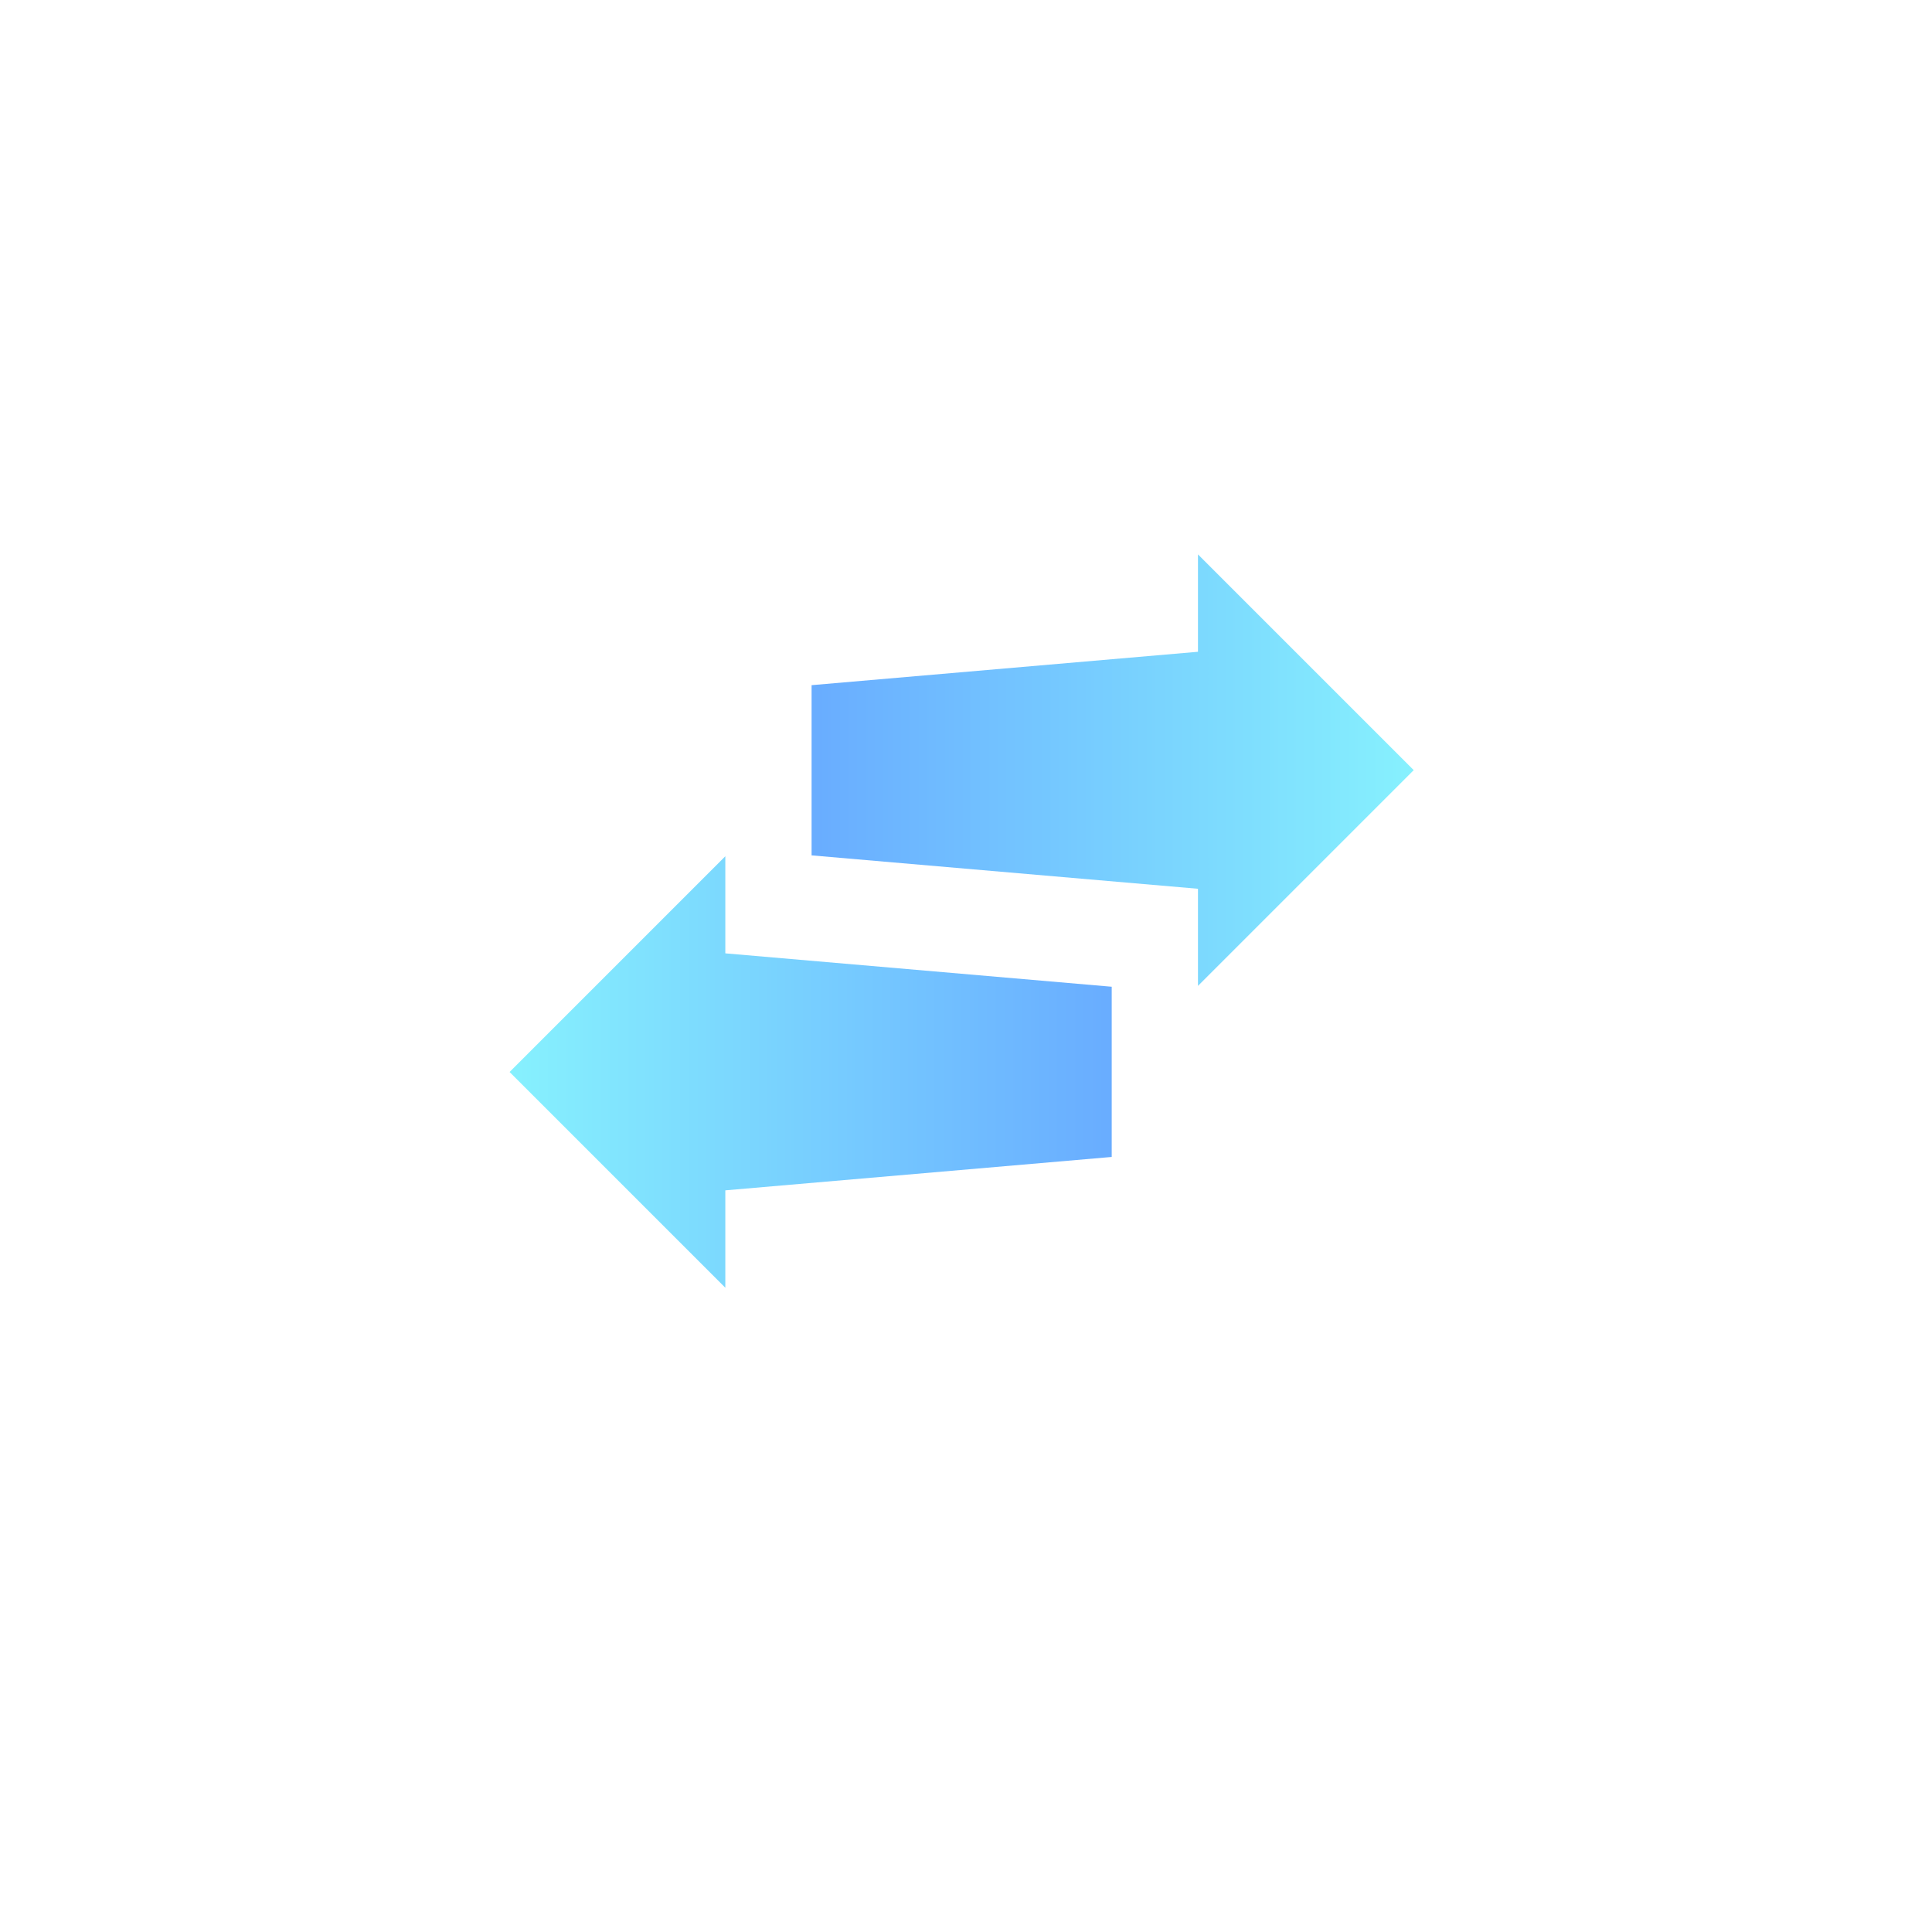 <svg xmlns="http://www.w3.org/2000/svg" xmlns:xlink="http://www.w3.org/1999/xlink" width="42" height="42" viewBox="0 0 42 42">
  <defs>
    <filter id="Ellipse_2735" x="0" y="0" width="42" height="42" filterUnits="userSpaceOnUse">
      <feOffset dy="1" input="SourceAlpha"/>
      <feGaussianBlur stdDeviation="1.5" result="blur"/>
      <feFlood flood-opacity="0.161"/>
      <feComposite operator="in" in2="blur"/>
      <feComposite in="SourceGraphic"/>
    </filter>
    <linearGradient id="linear-gradient" x1="0.5" y1="-0.088" x2="0.5" y2="1.091" gradientUnits="objectBoundingBox">
      <stop offset="0" stop-color="#89f7fe"/>
      <stop offset="1" stop-color="#66a6ff"/>
    </linearGradient>
  </defs>
  <g id="Group_51" data-name="Group 51" transform="translate(4.5 3.5)">
    <g transform="matrix(1, 0, 0, 1, -4.5, -3.5)" filter="url(#Ellipse_2735)">
      <circle id="Ellipse_2735-2" data-name="Ellipse 2735" cx="16.5" cy="16.5" r="16.5" transform="translate(4.5 3.5)" fill="#fff"/>
    </g>
    <g id="Group_50" data-name="Group 50" transform="translate(6.578 24.494) rotate(-90)">
      <path id="Path_849" data-name="Path 849" d="M9.38,4.69,4.69,0,0,4.69H2.117l.726,8.4h3.7l.726-8.4Z" transform="translate(0 0)" fill="url(#linear-gradient)"/>
      <path id="Path_850" data-name="Path 850" d="M9.38,4.69,4.69,0,0,4.69H2.117l.726,8.4h3.7l.726-8.4Z" transform="translate(15.942 19.655) rotate(180)" fill="url(#linear-gradient)"/>
    </g>
  </g>
</svg>
